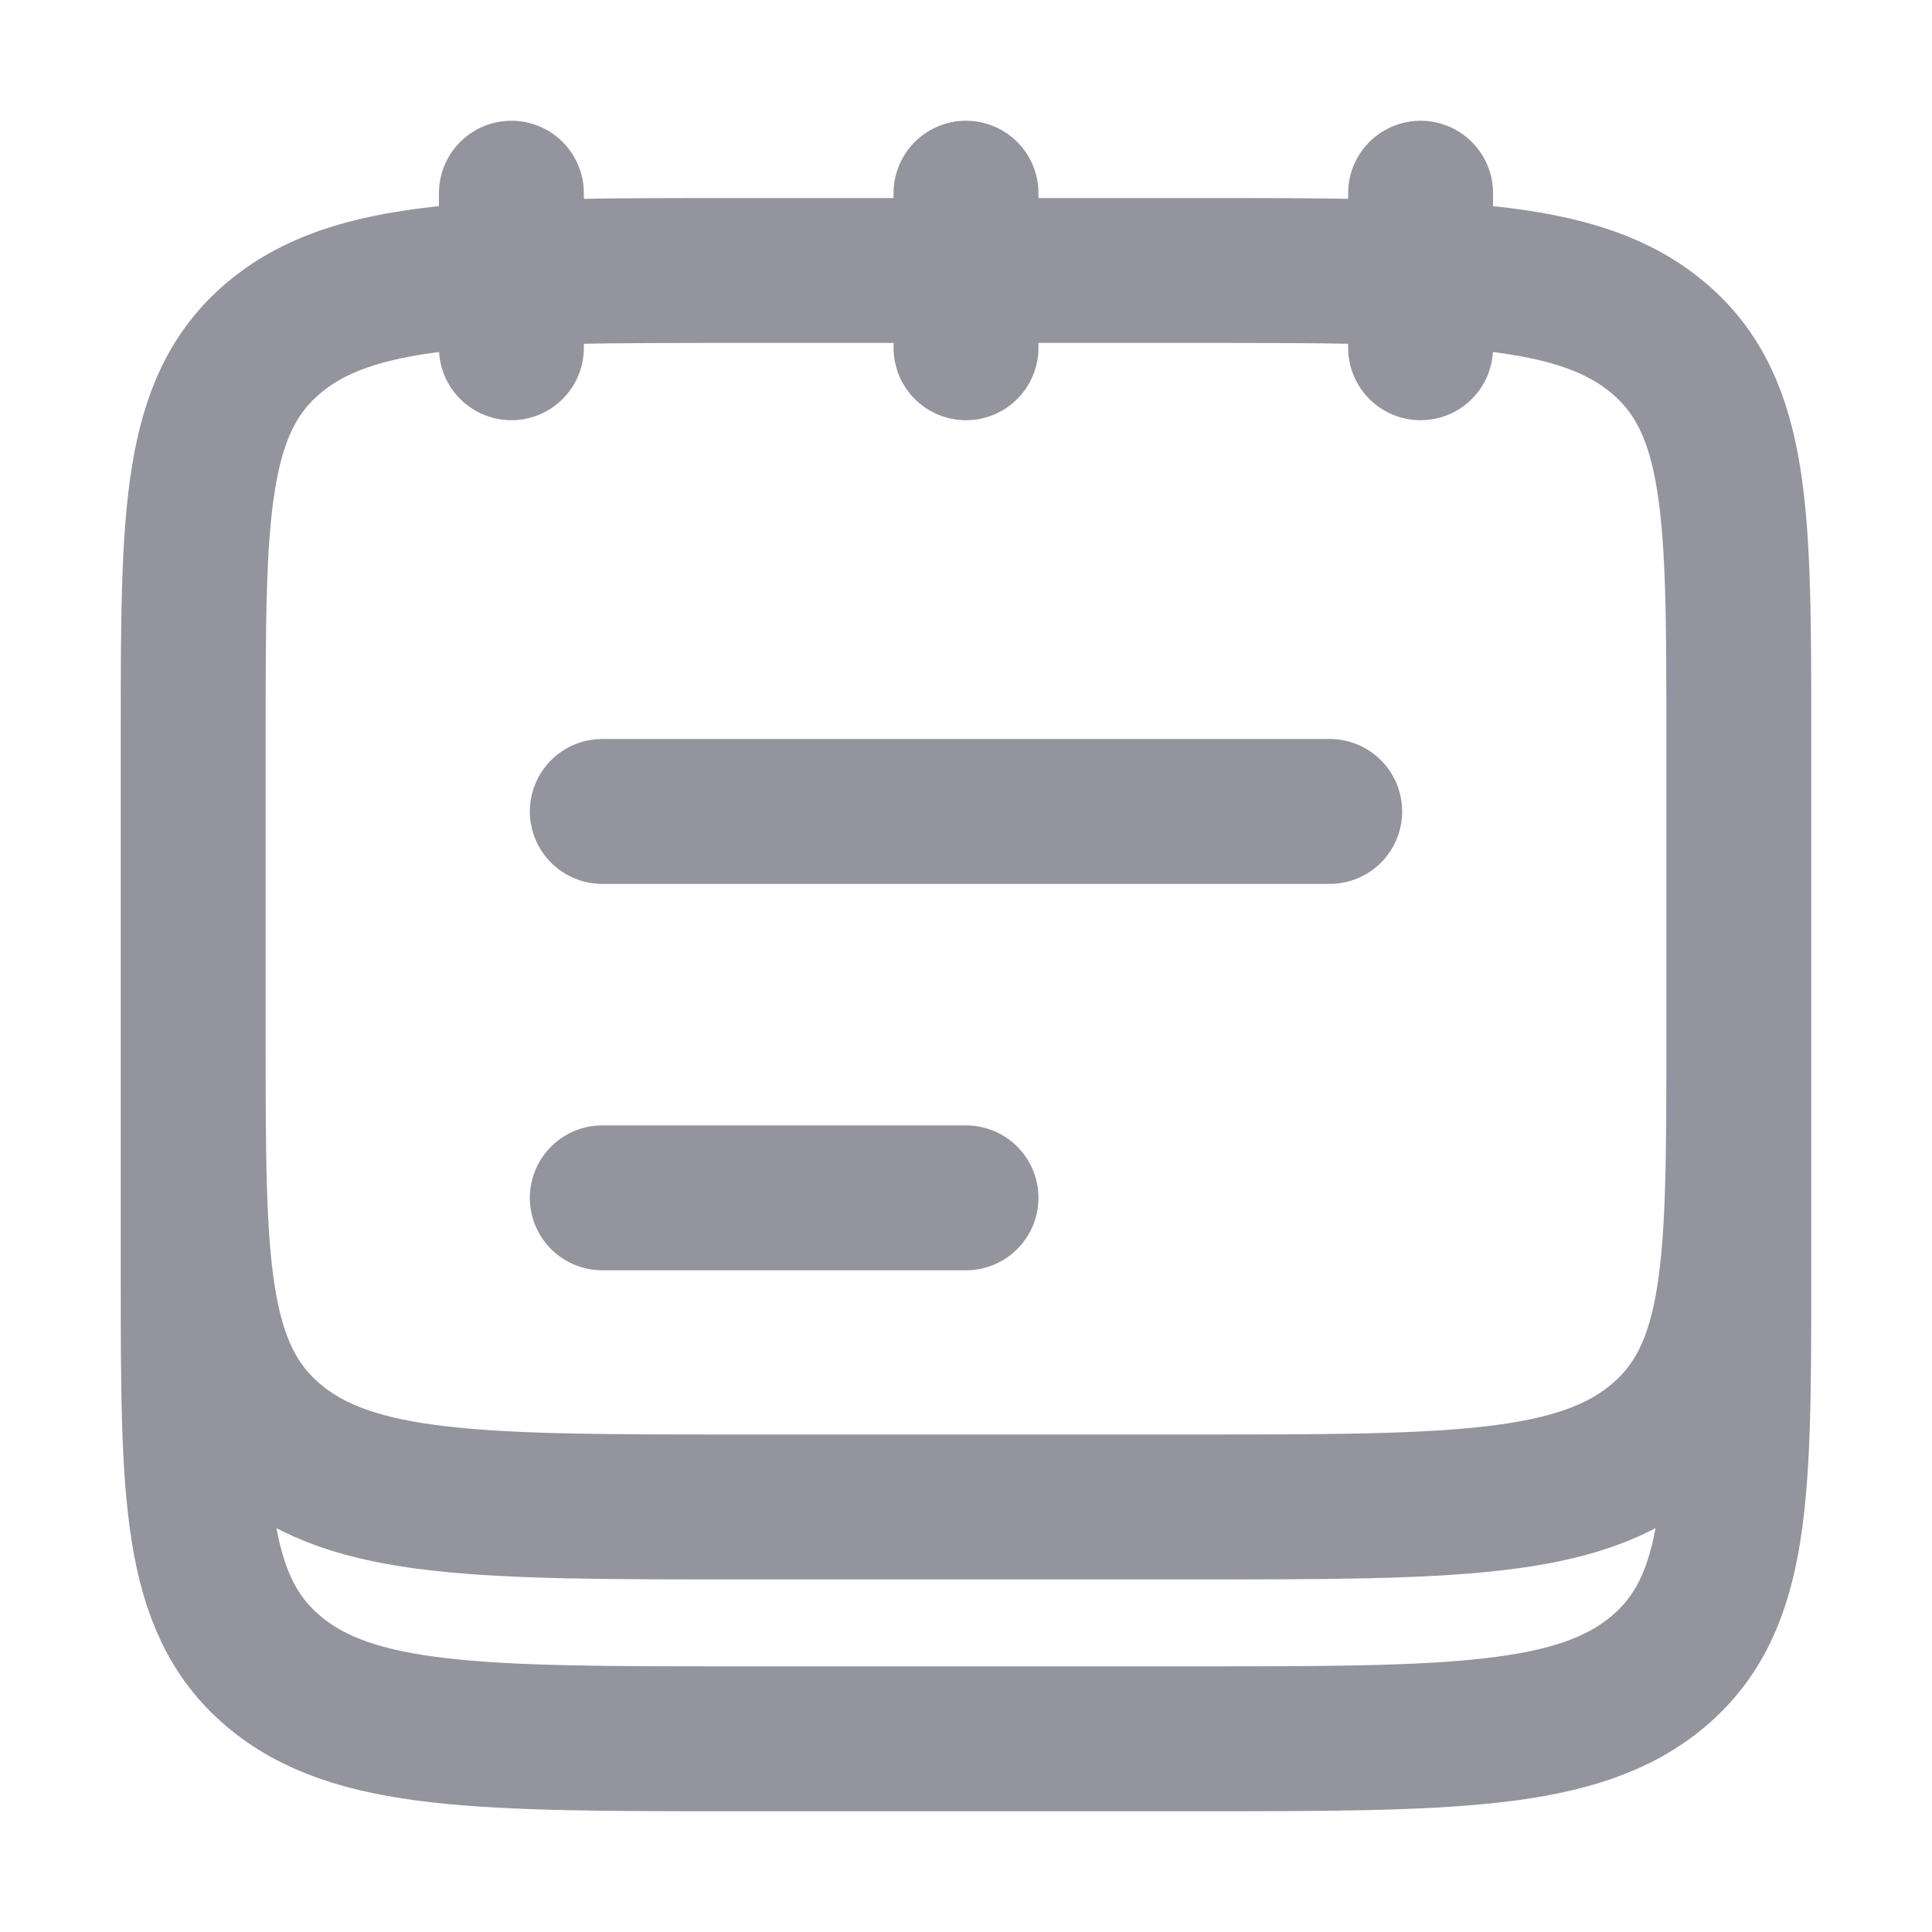 <svg width="20" height="20" viewBox="0 0 20 20" fill="none" xmlns="http://www.w3.org/2000/svg">
<path d="M14.706 2V3.6M10 2V3.6M5.294 2V3.6M2 7.6V10.8C2 13.062 2 14.194 2.827 14.897C3.654 15.6 4.985 15.6 7.647 15.6H12.353C15.015 15.6 16.346 15.6 17.173 14.897C18 14.194 18 13.062 18 10.8V7.6M2 7.6C2 5.338 2 4.206 2.827 3.503C3.654 2.8 4.985 2.8 7.647 2.8H12.353C15.015 2.8 16.346 2.8 17.173 3.503C18 4.206 18 5.338 18 7.6M2 7.6L2 13.2C2 15.462 2 16.594 2.827 17.297C3.654 18 4.985 18 7.647 18H12.353C15.015 18 16.346 18 17.173 17.297C18 16.594 18 15.462 18 13.2L18 7.6M6.235 12.4H10M6.235 8.4H13.765" stroke="#93949D" stroke-width="1.5" stroke-linecap="round" stroke-linejoin="round"/>
</svg>
